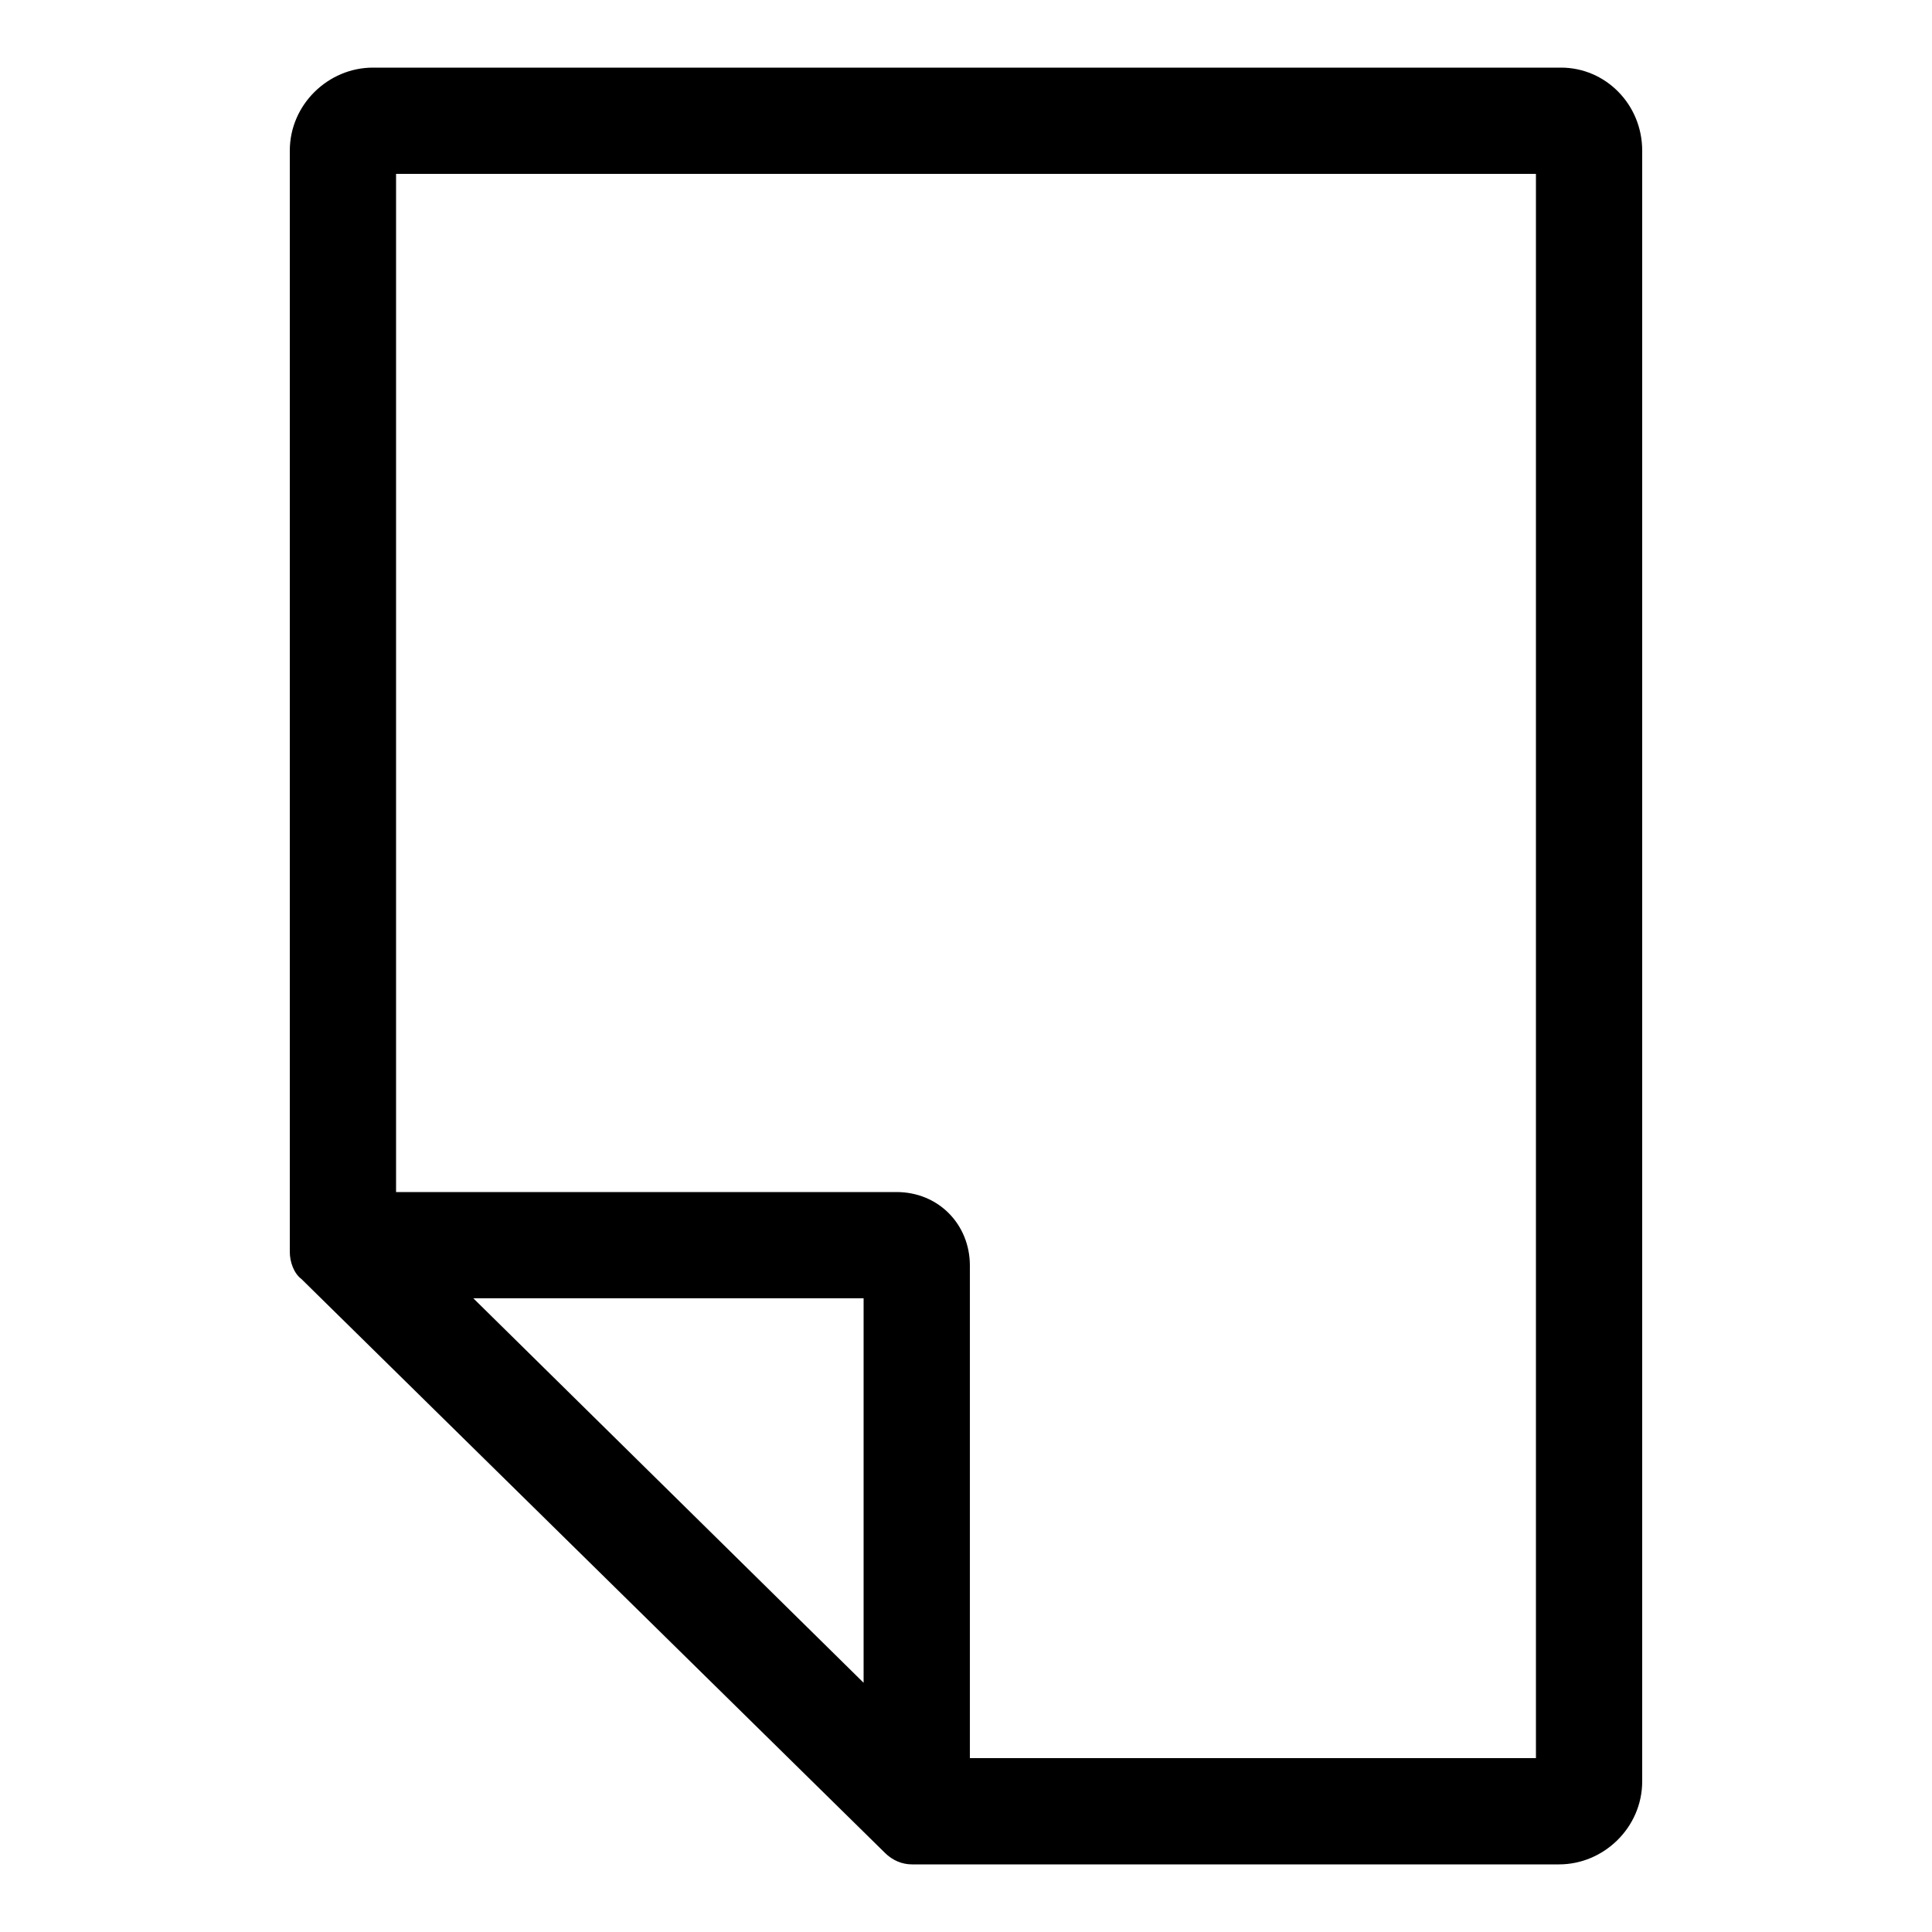 <?xml version="1.0" encoding="utf-8"?>
<!-- Generator: Adobe Illustrator 22.0.1, SVG Export Plug-In . SVG Version: 6.00 Build 0)  -->
<svg version="1.1" id="Layer_2_1_" xmlns="http://www.w3.org/2000/svg" xmlns:xlink="http://www.w3.org/1999/xlink" x="0px" y="0px"
	 viewBox="0 0 100 100" style="enable-background:new 0 0 100 100;" xml:space="preserve">
<path d="M80.8,3.5H19.3c-2.3,0-4.3,1.9-4.3,4.3v57c0,0.5,0.2,1.1,0.6,1.4l30.2,29.7c0.4,0.4,0.9,0.6,1.4,0.6h33.5
	c2.3,0,4.3-1.9,4.3-4.3V7.8C85,5.4,83.1,3.5,80.8,3.5z M44.7,87.1L24.5,67.2h20.2V87.1z M79.5,91H50.2V65.5c0-2.1-1.6-3.8-3.8-3.8
	H20.5V9h59V91z"/>
</svg>
